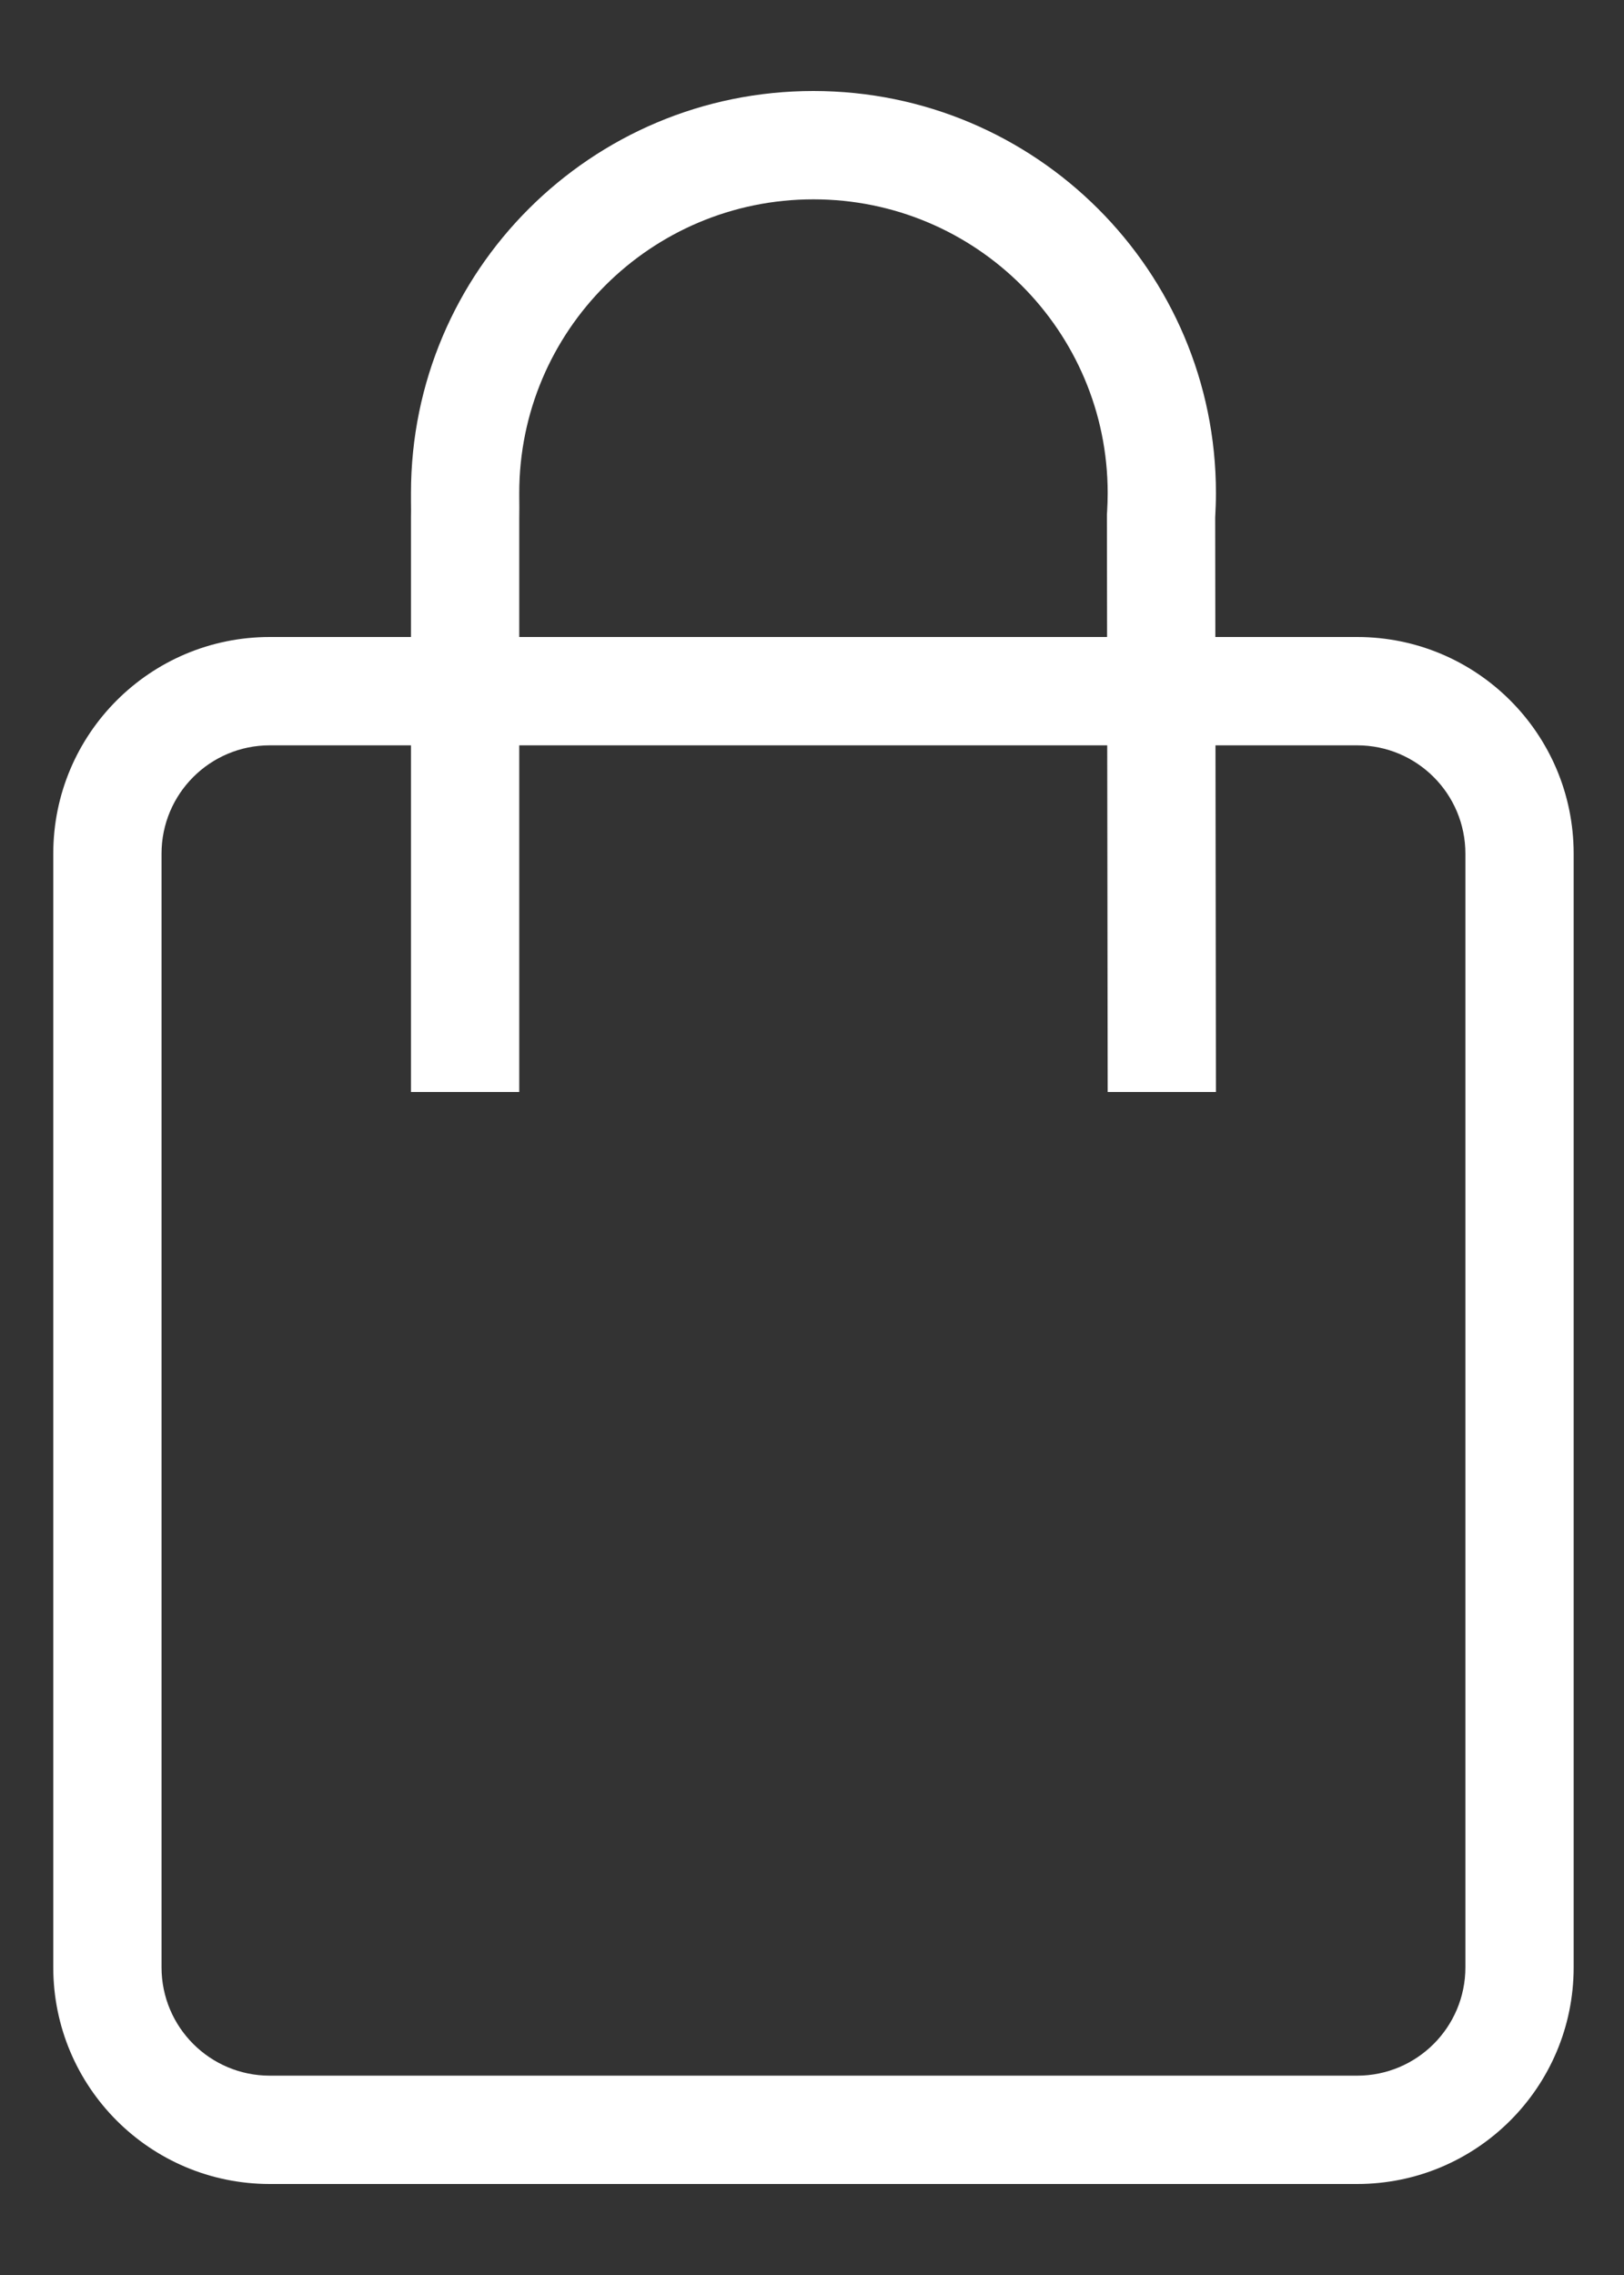 <svg width="15" height="21" viewBox="0 0 15 21" fill="none" xmlns="http://www.w3.org/2000/svg">
<rect x="0" y="0" width="15" height="21" fill="#333333" stroke="none"/>
<rect width="14.043" height="19.32" fill="black" fill-opacity="0" transform="translate(0.492 0.84)"/>
<path fill-rule="evenodd" clip-rule="evenodd" d="M12.535 6.88H2.492C1.939 6.88 1.492 7.328 1.492 7.88V18.16C1.492 18.712 1.939 19.16 2.492 19.16H12.535C13.088 19.16 13.535 18.712 13.535 18.16V7.88C13.535 7.328 13.088 6.88 12.535 6.88ZM2.492 5.88C1.387 5.88 0.492 6.775 0.492 7.88V18.16C0.492 19.265 1.387 20.16 2.492 20.16H12.535C13.64 20.16 14.535 19.265 14.535 18.16V7.88C14.535 6.775 13.64 5.88 12.535 5.88H2.492Z" fill="white"/>
<path fill-rule="evenodd" clip-rule="evenodd" d="M11.224 4.778C11.228 4.703 11.231 4.627 11.231 4.551C11.231 2.501 9.566 0.84 7.513 0.84C5.46 0.84 3.796 2.501 3.796 4.551C3.796 4.576 3.796 4.602 3.796 4.627C3.797 4.678 3.797 4.728 3.796 4.778V10.08H4.796V4.791C4.797 4.722 4.797 4.637 4.796 4.587C4.796 4.571 4.796 4.558 4.796 4.551C4.796 3.055 6.011 1.84 7.513 1.84C9.016 1.84 10.231 3.055 10.231 4.551C10.231 4.607 10.229 4.663 10.226 4.718L10.224 4.749L10.231 10.08H11.231L11.224 4.778Z" fill="white"/>
</svg>
